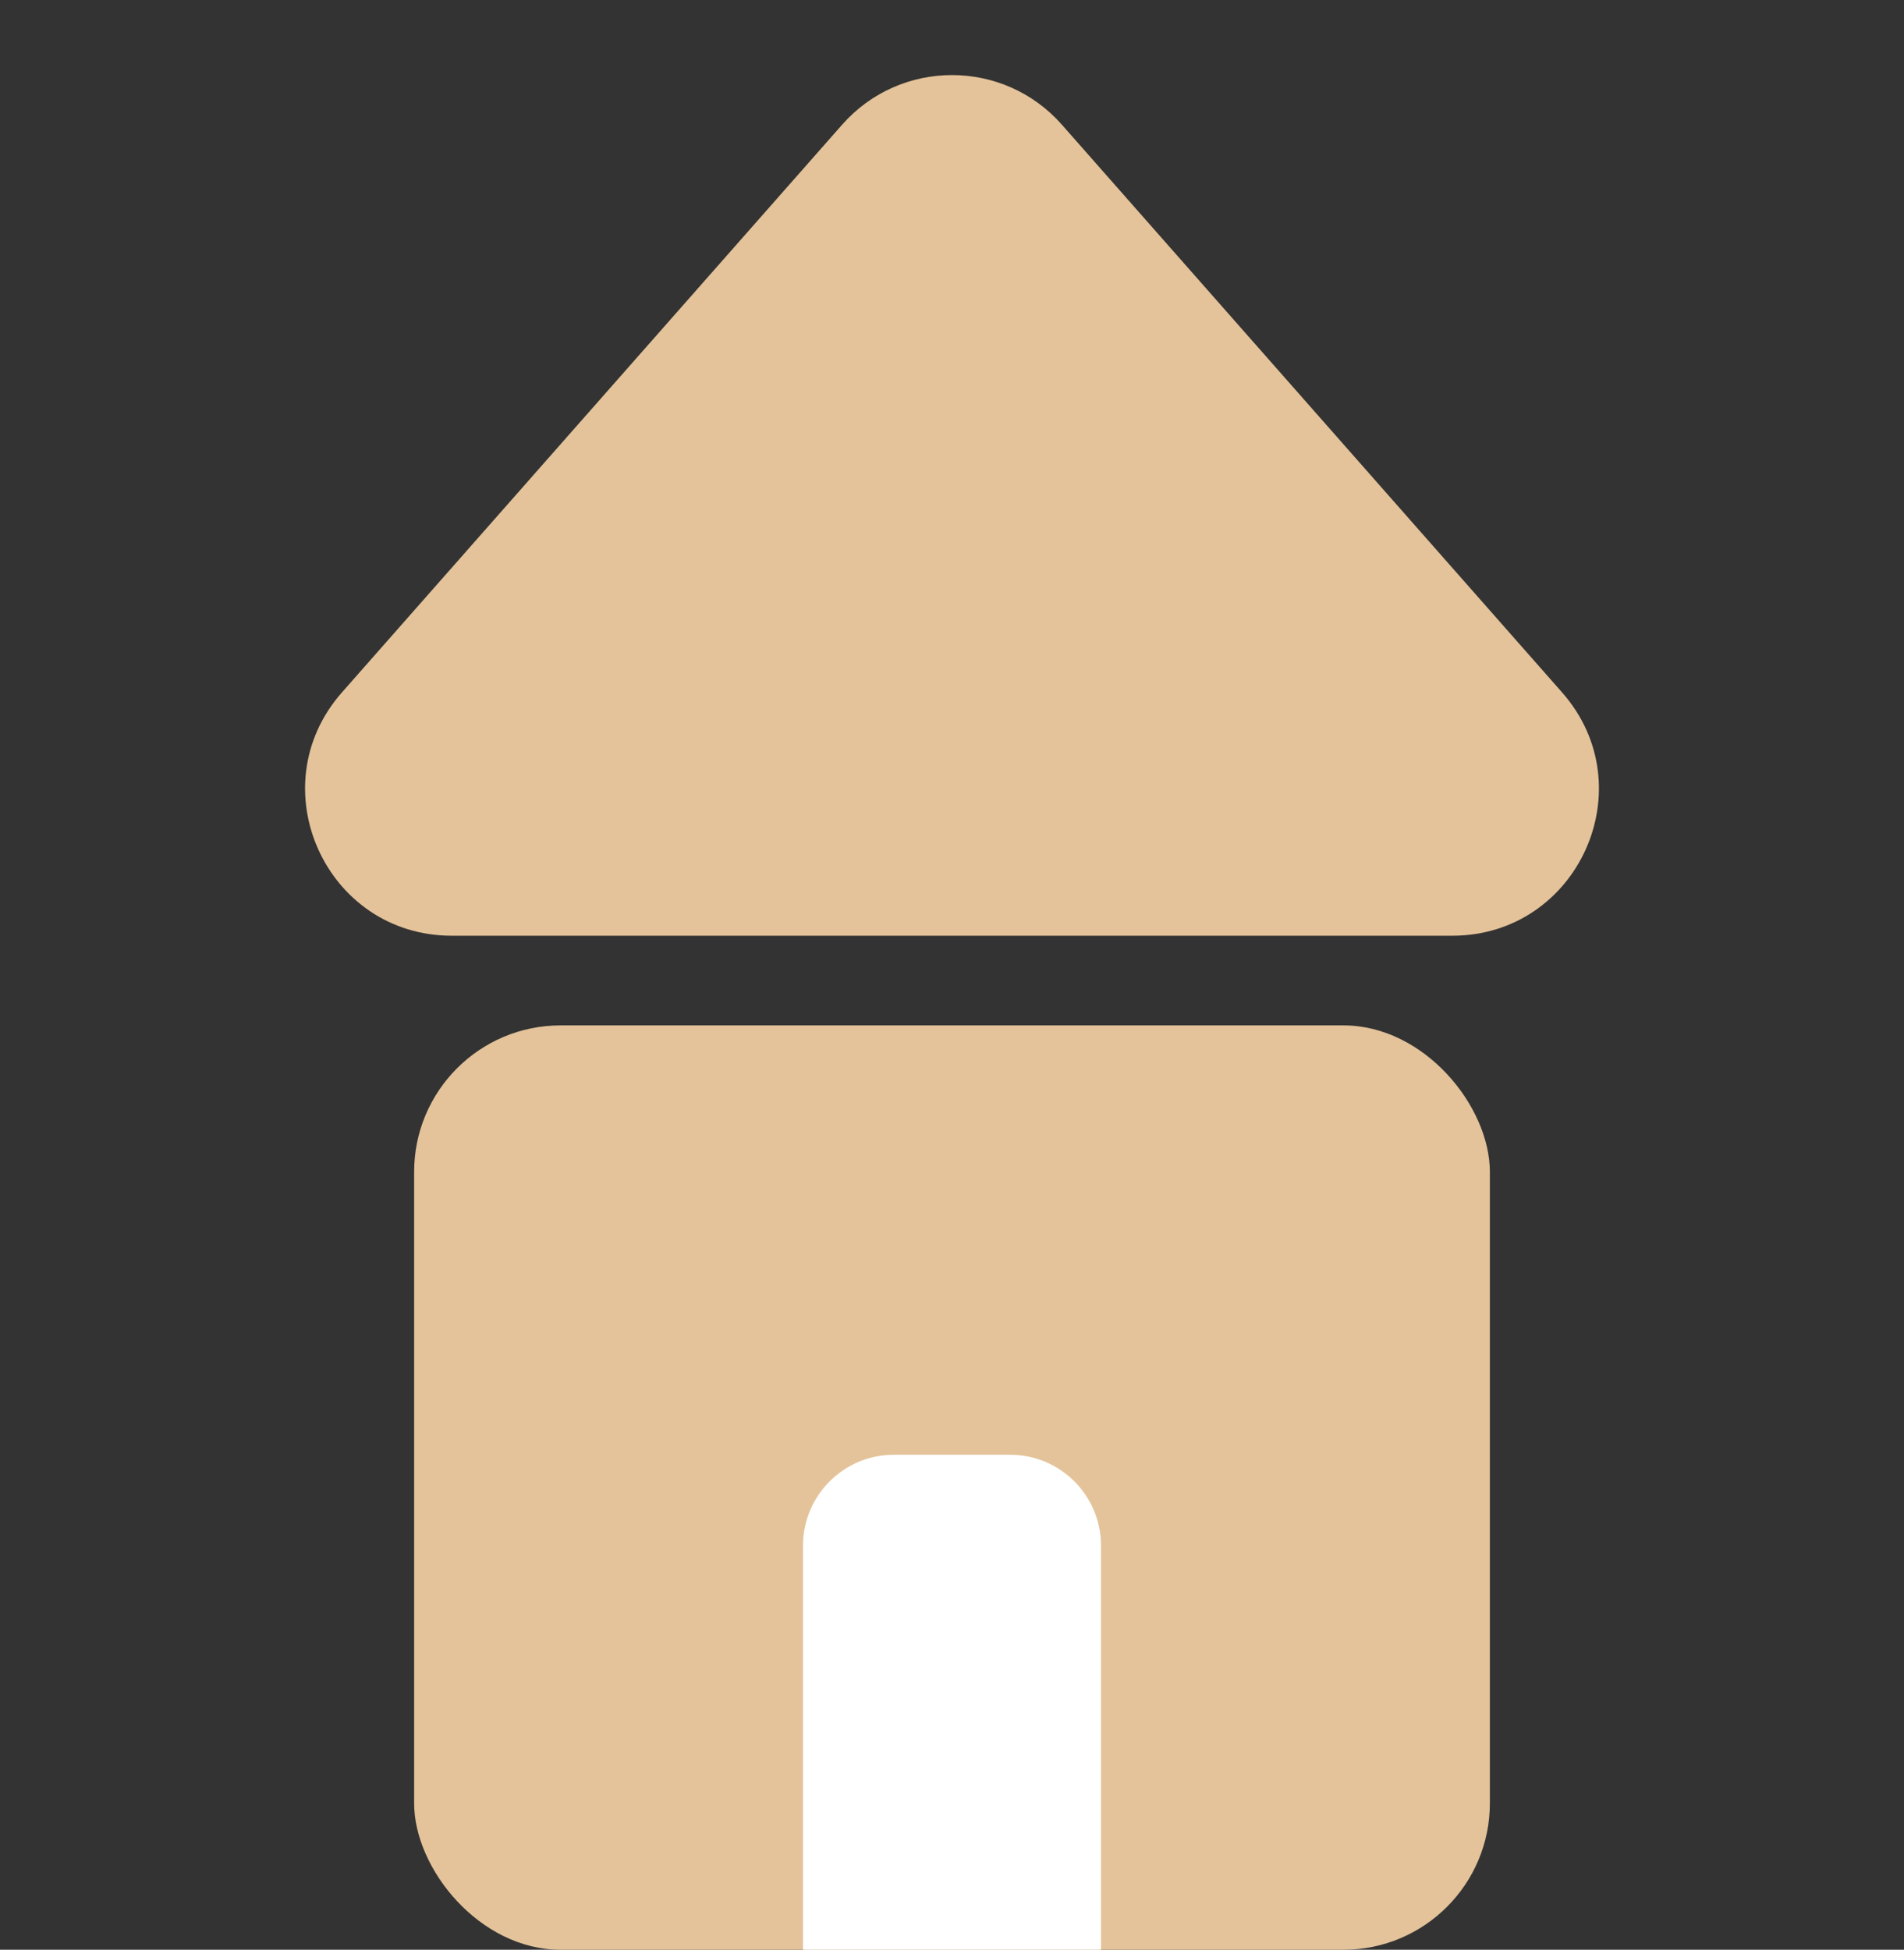 <svg width="377" height="386" viewBox="0 0 377 386" fill="none" xmlns="http://www.w3.org/2000/svg">
<rect x="0" y="0" width="377" height="386" fill="#333333" stroke="none"/>
<rect x="82" y="203" width="213" height="183" rx="29" fill="#E4C39A"/>
<path d="M166.742 24.69C178.289 11.588 198.711 11.588 210.258 24.69L309.295 137.077C325.799 155.806 312.501 185.25 287.537 185.25H89.463C64.499 185.25 51.201 155.806 67.705 137.077L166.742 24.69Z" fill="#E4C39A"/>
<path d="M159 306C159 296.059 167.059 288 177 288H200C209.941 288 218 296.059 218 306V386H159V306Z" fill="white"/>
</svg>
